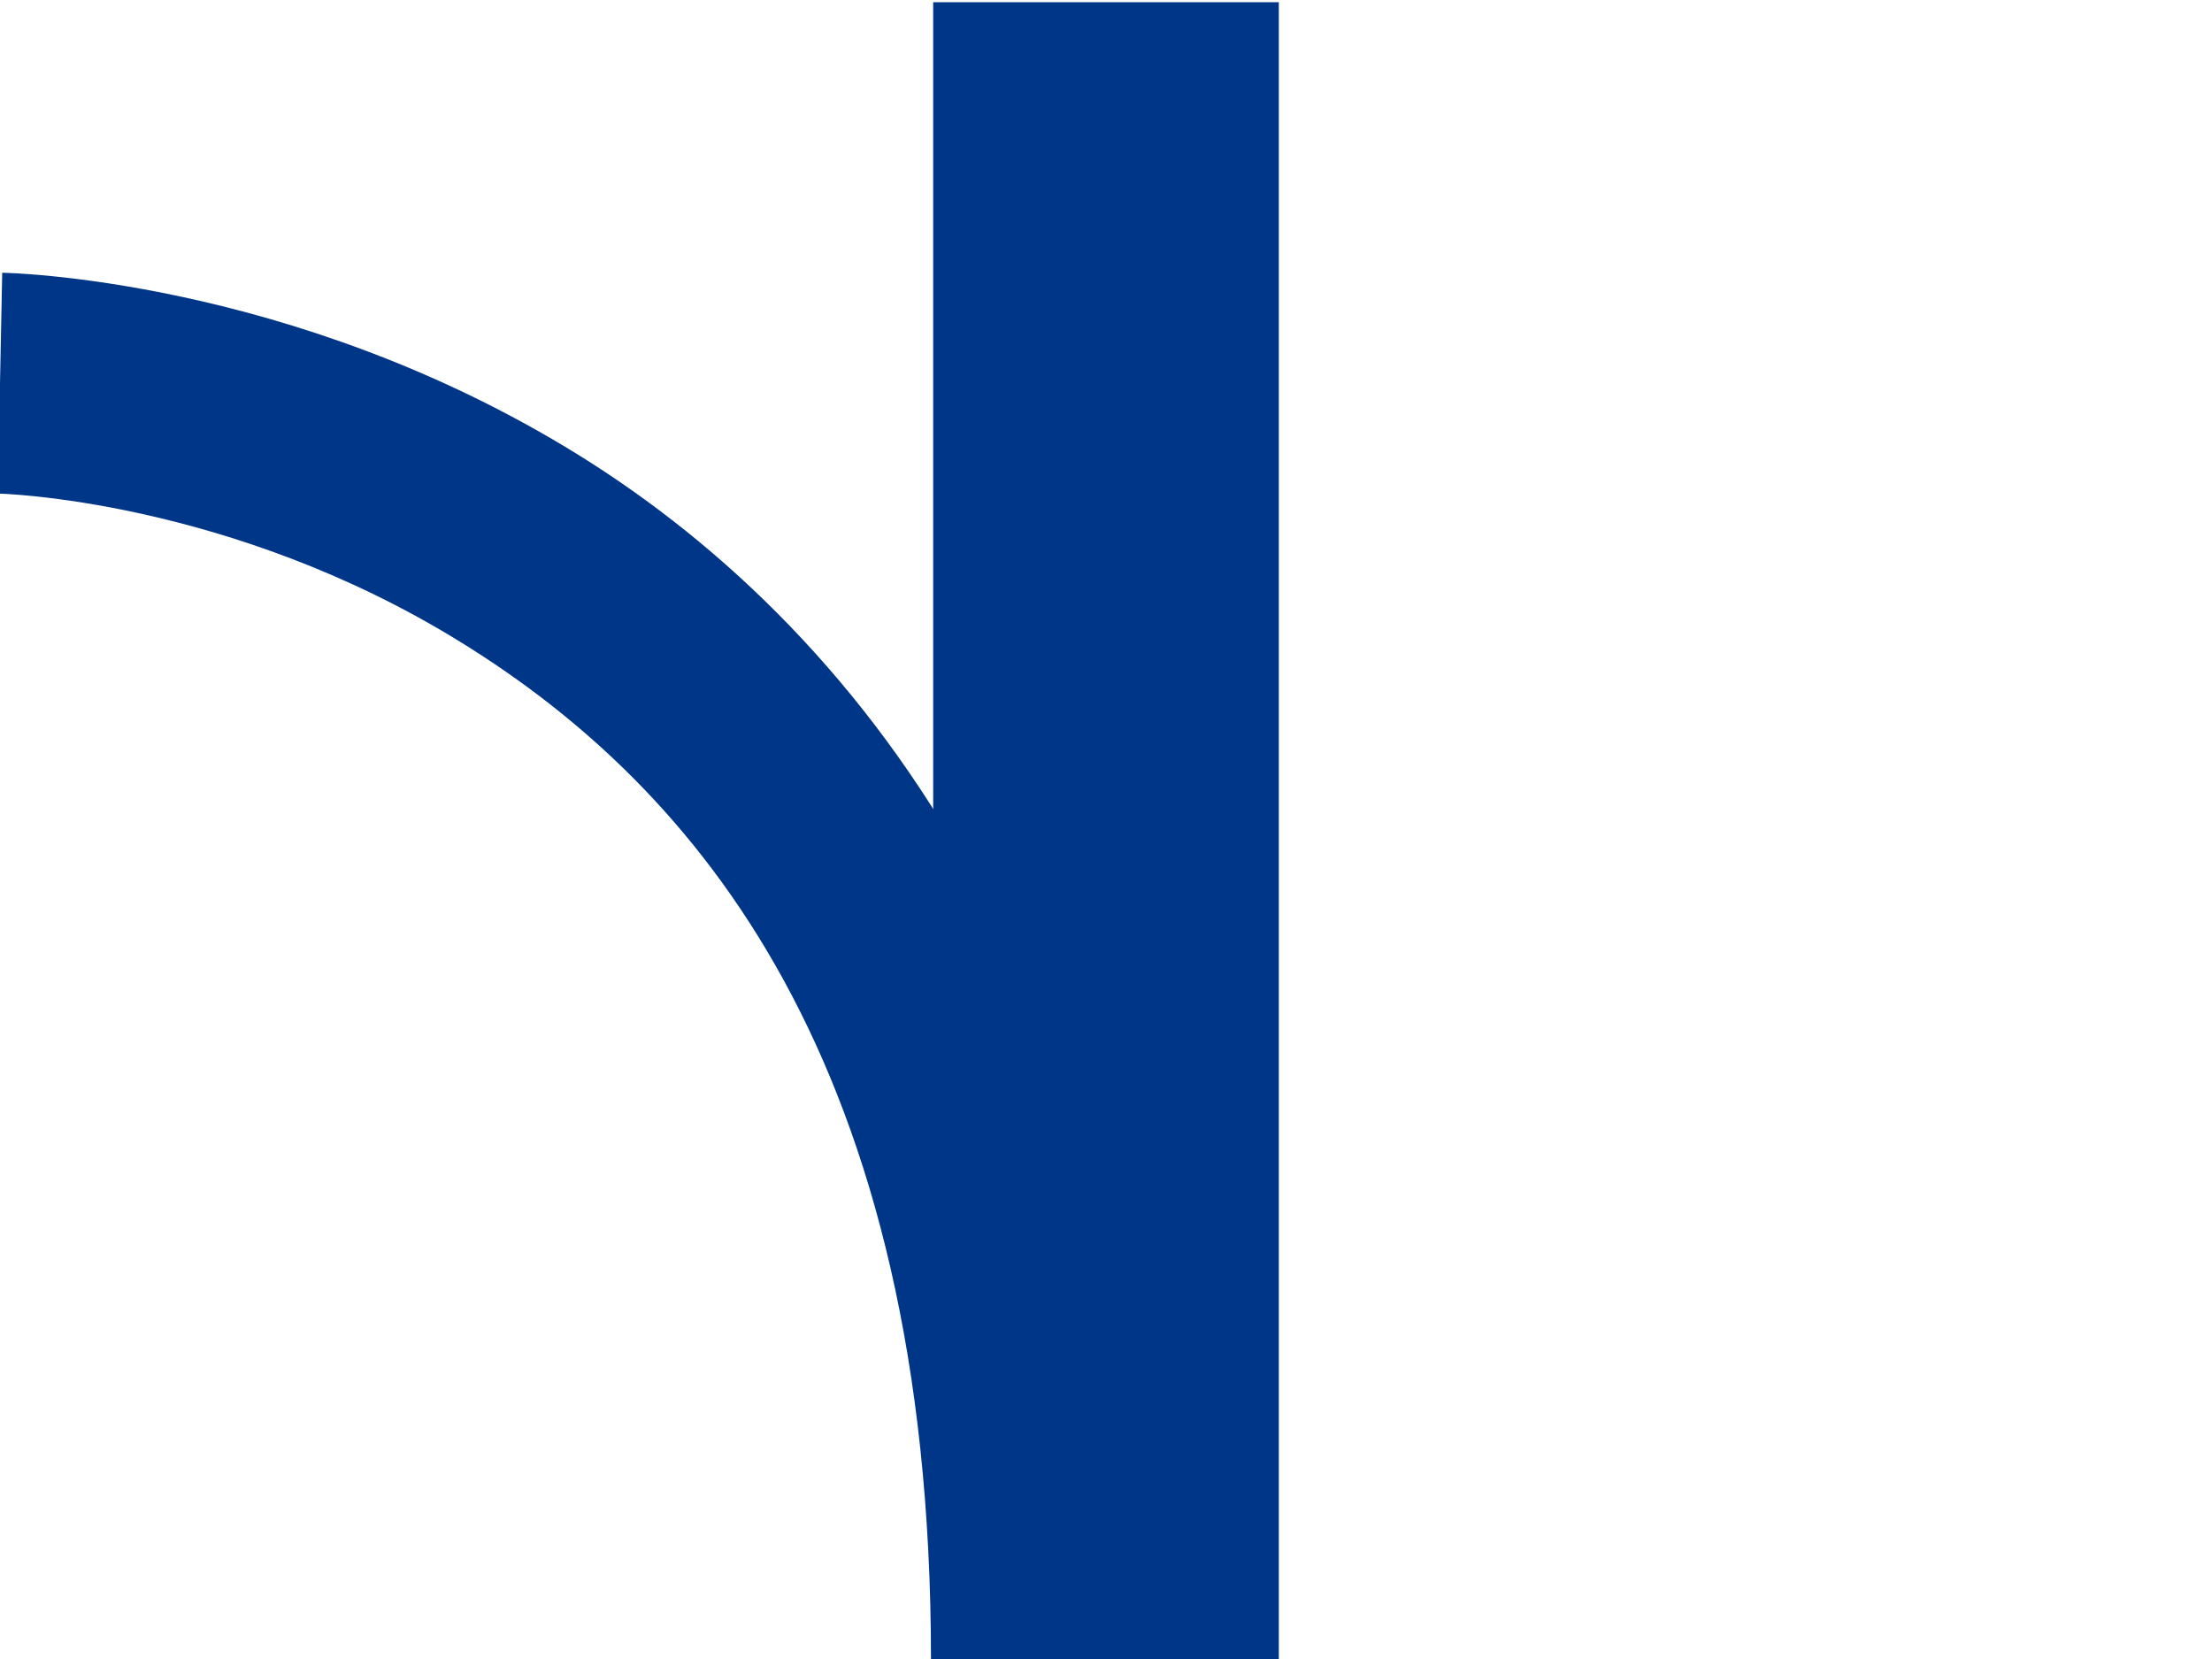 <?xml version="1.0" encoding="UTF-8"?>
<svg xmlns="http://www.w3.org/2000/svg" xmlns:xlink="http://www.w3.org/1999/xlink" width="16" height="12" viewBox="0 0 16 12">
<path fill-rule="nonzero" fill="rgb(0%, 21.176%, 52.941%)" fill-opacity="1" d="M 0.016 1.973 L -0.016 3.57 C -0.016 3.57 1.66 3.605 3.344 4.652 C 5.027 5.695 6.734 7.668 6.734 12 L 8.328 12 C 8.328 7.227 6.27 4.586 4.188 3.293 C 2.105 2 0.016 1.973 0.016 1.973 Z M 0.016 1.973 "/>
<path fill-rule="nonzero" fill="rgb(0%, 21.176%, 52.941%)" fill-opacity="1" d="M 6.75 0.016 L 6.75 12 L 9.25 12 L 9.25 0.016 Z M 6.75 0.016 "/>
</svg>

